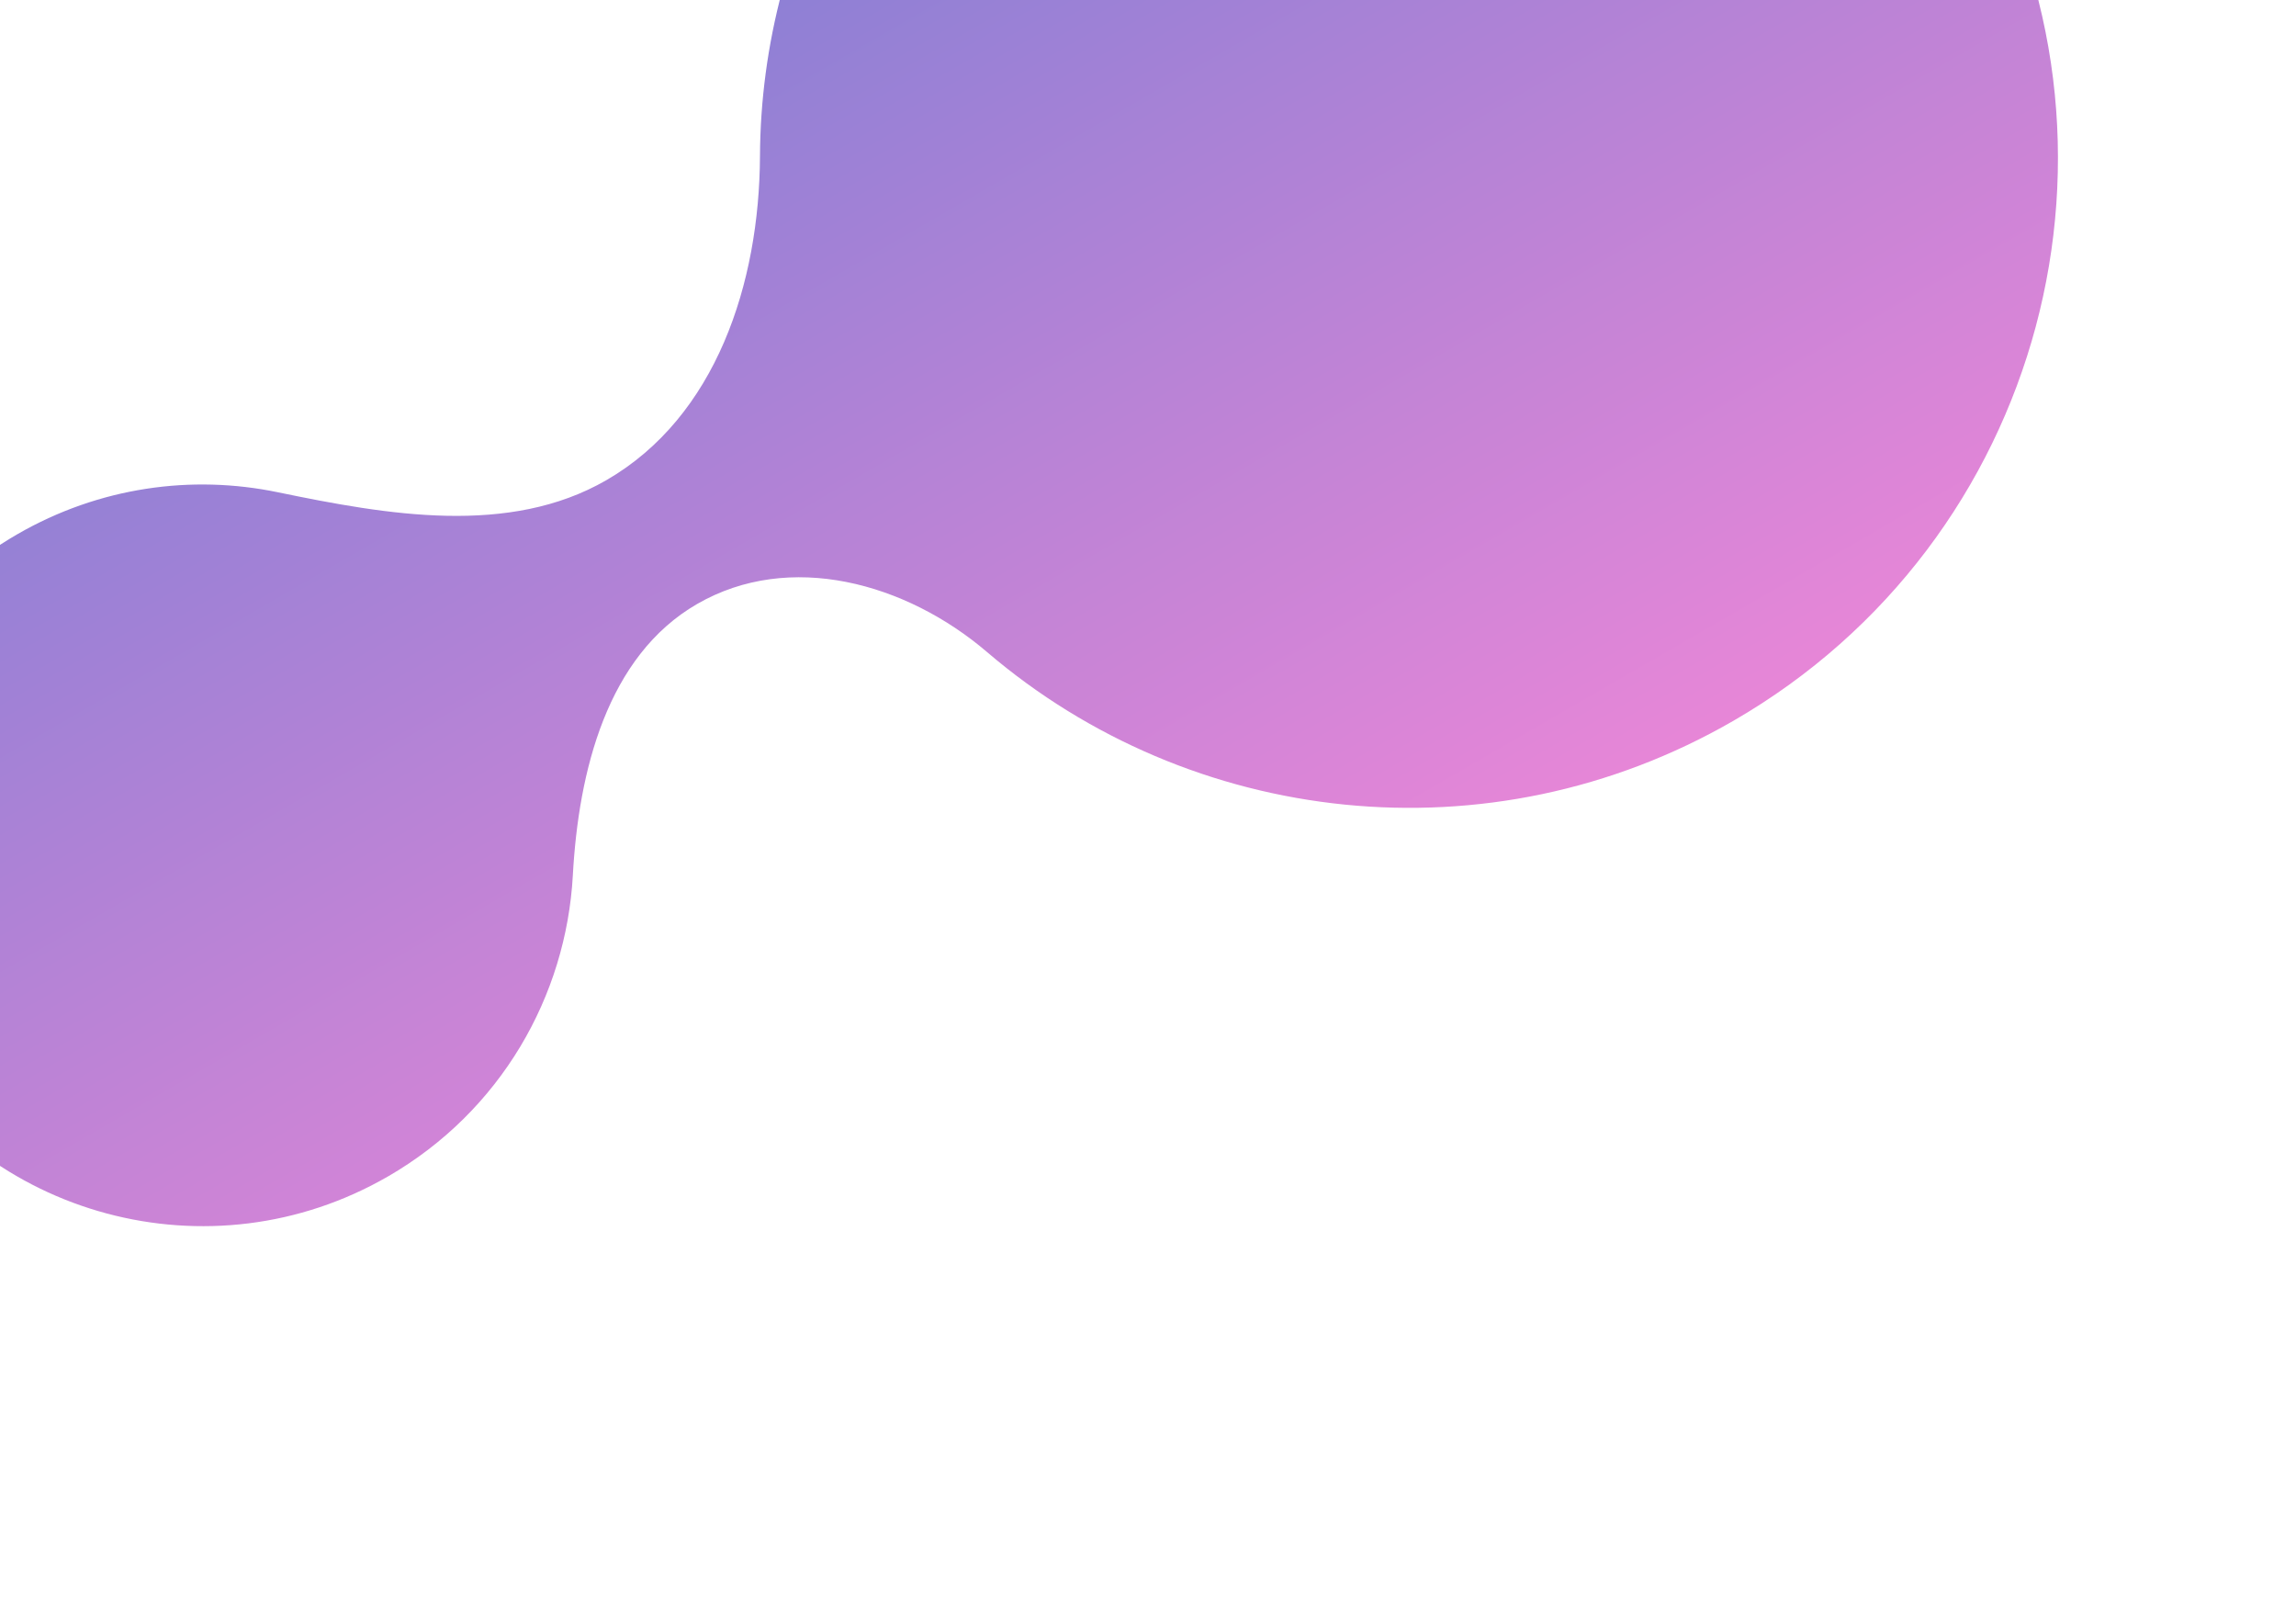 <svg width="1426" height="996" viewBox="0 0 1426 996" fill="none" xmlns="http://www.w3.org/2000/svg">
<path fill-rule="evenodd" clip-rule="evenodd" d="M1224.1 -102.983C1335.38 89.774 1269.34 336.251 1076.58 447.539C924.61 535.281 739.244 512.793 613.067 404.881C562.691 361.798 490.402 341.855 432.996 374.998C376.999 407.329 359.319 478.897 355.78 543.461C351.667 618.511 310.929 690.06 240.981 730.445C130.872 794.017 -9.923 756.29 -73.495 646.182C-137.066 536.073 -99.34 395.278 10.769 331.706C61.663 302.323 119.113 294.581 172.463 305.625C240.724 319.756 316.225 332.996 376.594 298.142C444.815 258.755 471.637 175.787 472.006 97.014C472.654 -41.604 544.867 -176.186 673.574 -250.495C866.331 -361.783 1112.81 -295.74 1224.1 -102.983Z" fill="url(#paint0_linear)"/>
<defs>
<linearGradient id="paint0_linear" x1="373.795" y1="-77.418" x2="776.806" y2="620.616" gradientUnits="userSpaceOnUse">
<stop stop-color="#7F7FD5"/>
<stop offset="1" stop-color="#E786D7"/>
</linearGradient>
</defs>
</svg>

